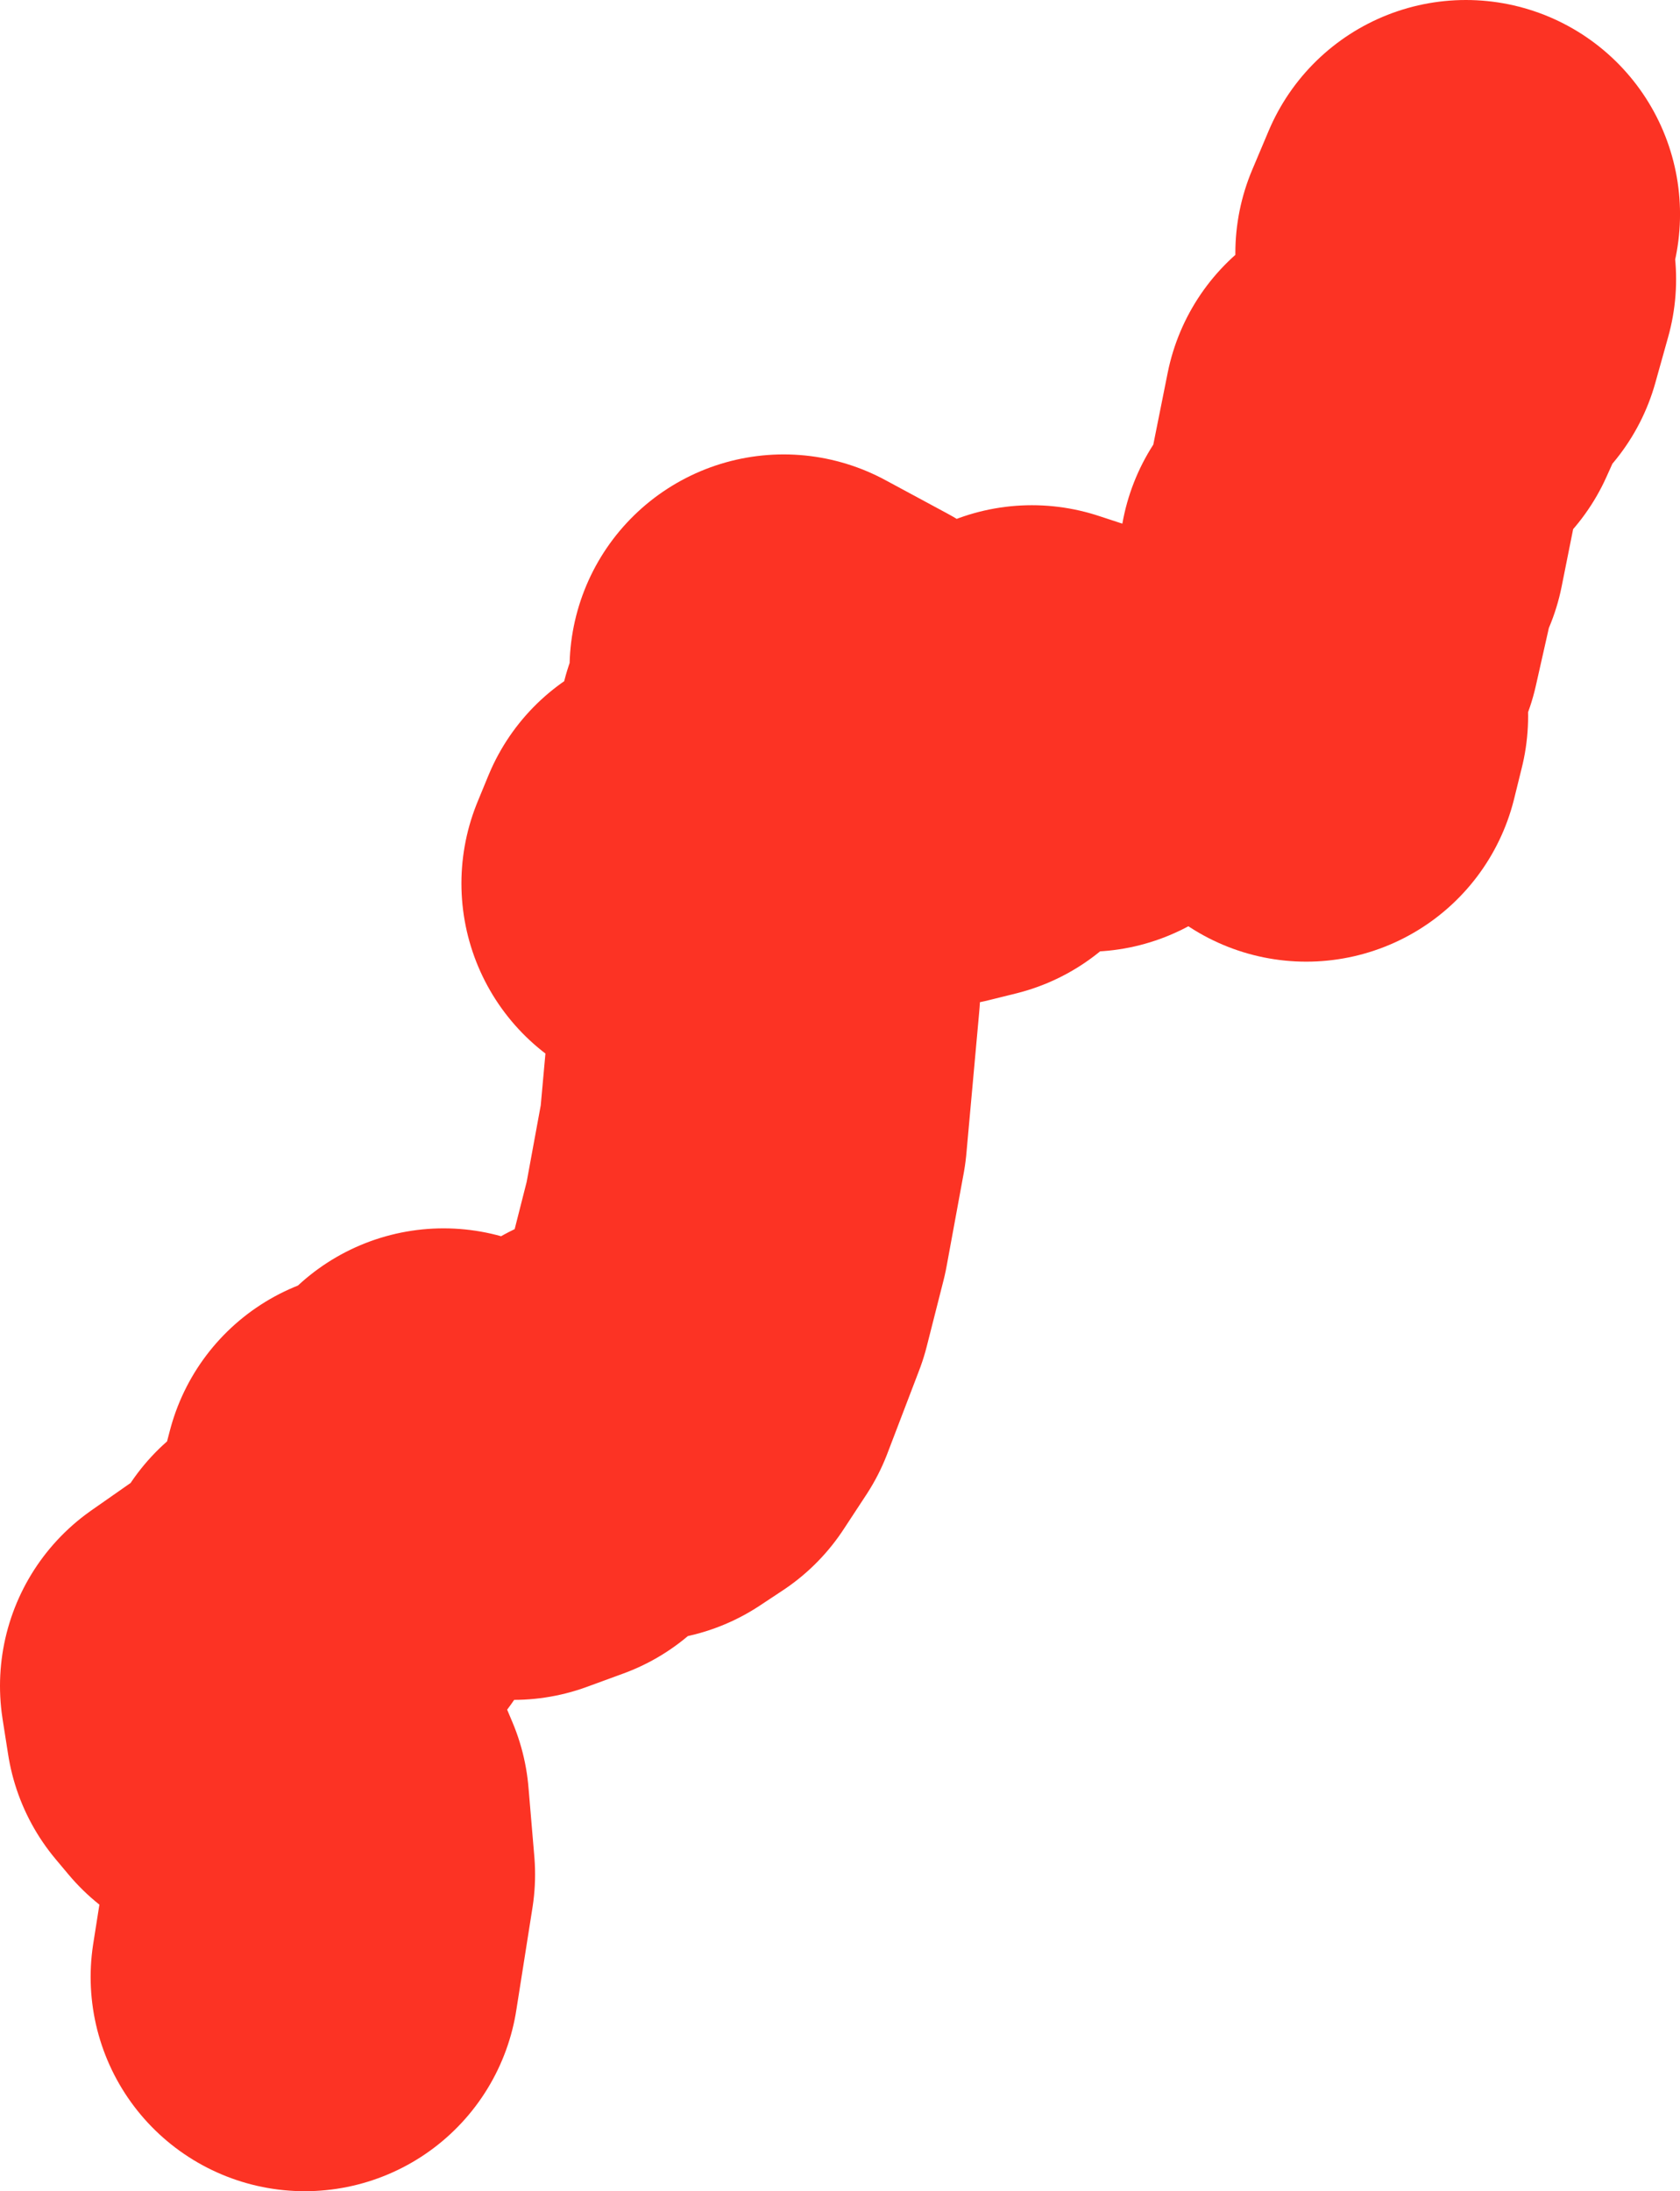 <svg version="1.1" xmlns="http://www.w3.org/2000/svg" xmlns:xlink="http://www.w3.org/1999/xlink" width="141.223" height="184.116" viewBox="0,0,141.223,184.116"><g transform="translate(-247.693,181.607)"><g data-paper-data="{&quot;isPaintingLayer&quot;:true}" fill="none" fill-rule="evenodd" stroke="#fc3324" stroke-width="36" stroke-linecap="round" stroke-linejoin="round" stroke-miterlimit="4" stroke-dasharray="" stroke-dashoffset="0" style="mix-blend-mode: normal"><path d="M273.312,-15.491l1.36,-8.619l-0.49,-5.799l-2.66,-6.309l-4.269,0.56l-1.09,-1.3l-0.47,-2.99l7.609,-5.319l0.32,-1.71l2.38,-1.88l2.42,-4.299l0.97,-3.709l3,-1.12l2.59,-2.41l3.619,1.7l2.25,1.92l3.06,-1.12l4.779,-4.179l2.95,0.36l1.92,-1.27l1.91,-2.91l2.68,-7.009l1.41,-5.549l1.44,-7.829l1.09,-12.028l-0.52,-5.009l-2.12,-2.73l-4.969,-1.33l0.91,-2.21l4.629,1.25l2.46,-3.809l0.76,-4.399l-0.66,-3.449l1.16,-2.7l-0.17,-2.73l5.269,2.84l4.119,5.729l3.519,1.82l2.3,-0.57l2.84,-2.56l0.42,-1.72l2.4,-1.27l4.639,1.52"/><path d="M357.498,-118.804l0.65,-2.63l-0.51,-2.66l1.6,-3.849l1.06,-4.699l-0.53,-1.85l1.55,-1.37l2.18,-10.878l2.82,-2.18l1.85,-4.099l1.34,-1.27l1.08,-3.859l-1.05,-2.19l1.38,-3.269"/></g></g></svg>